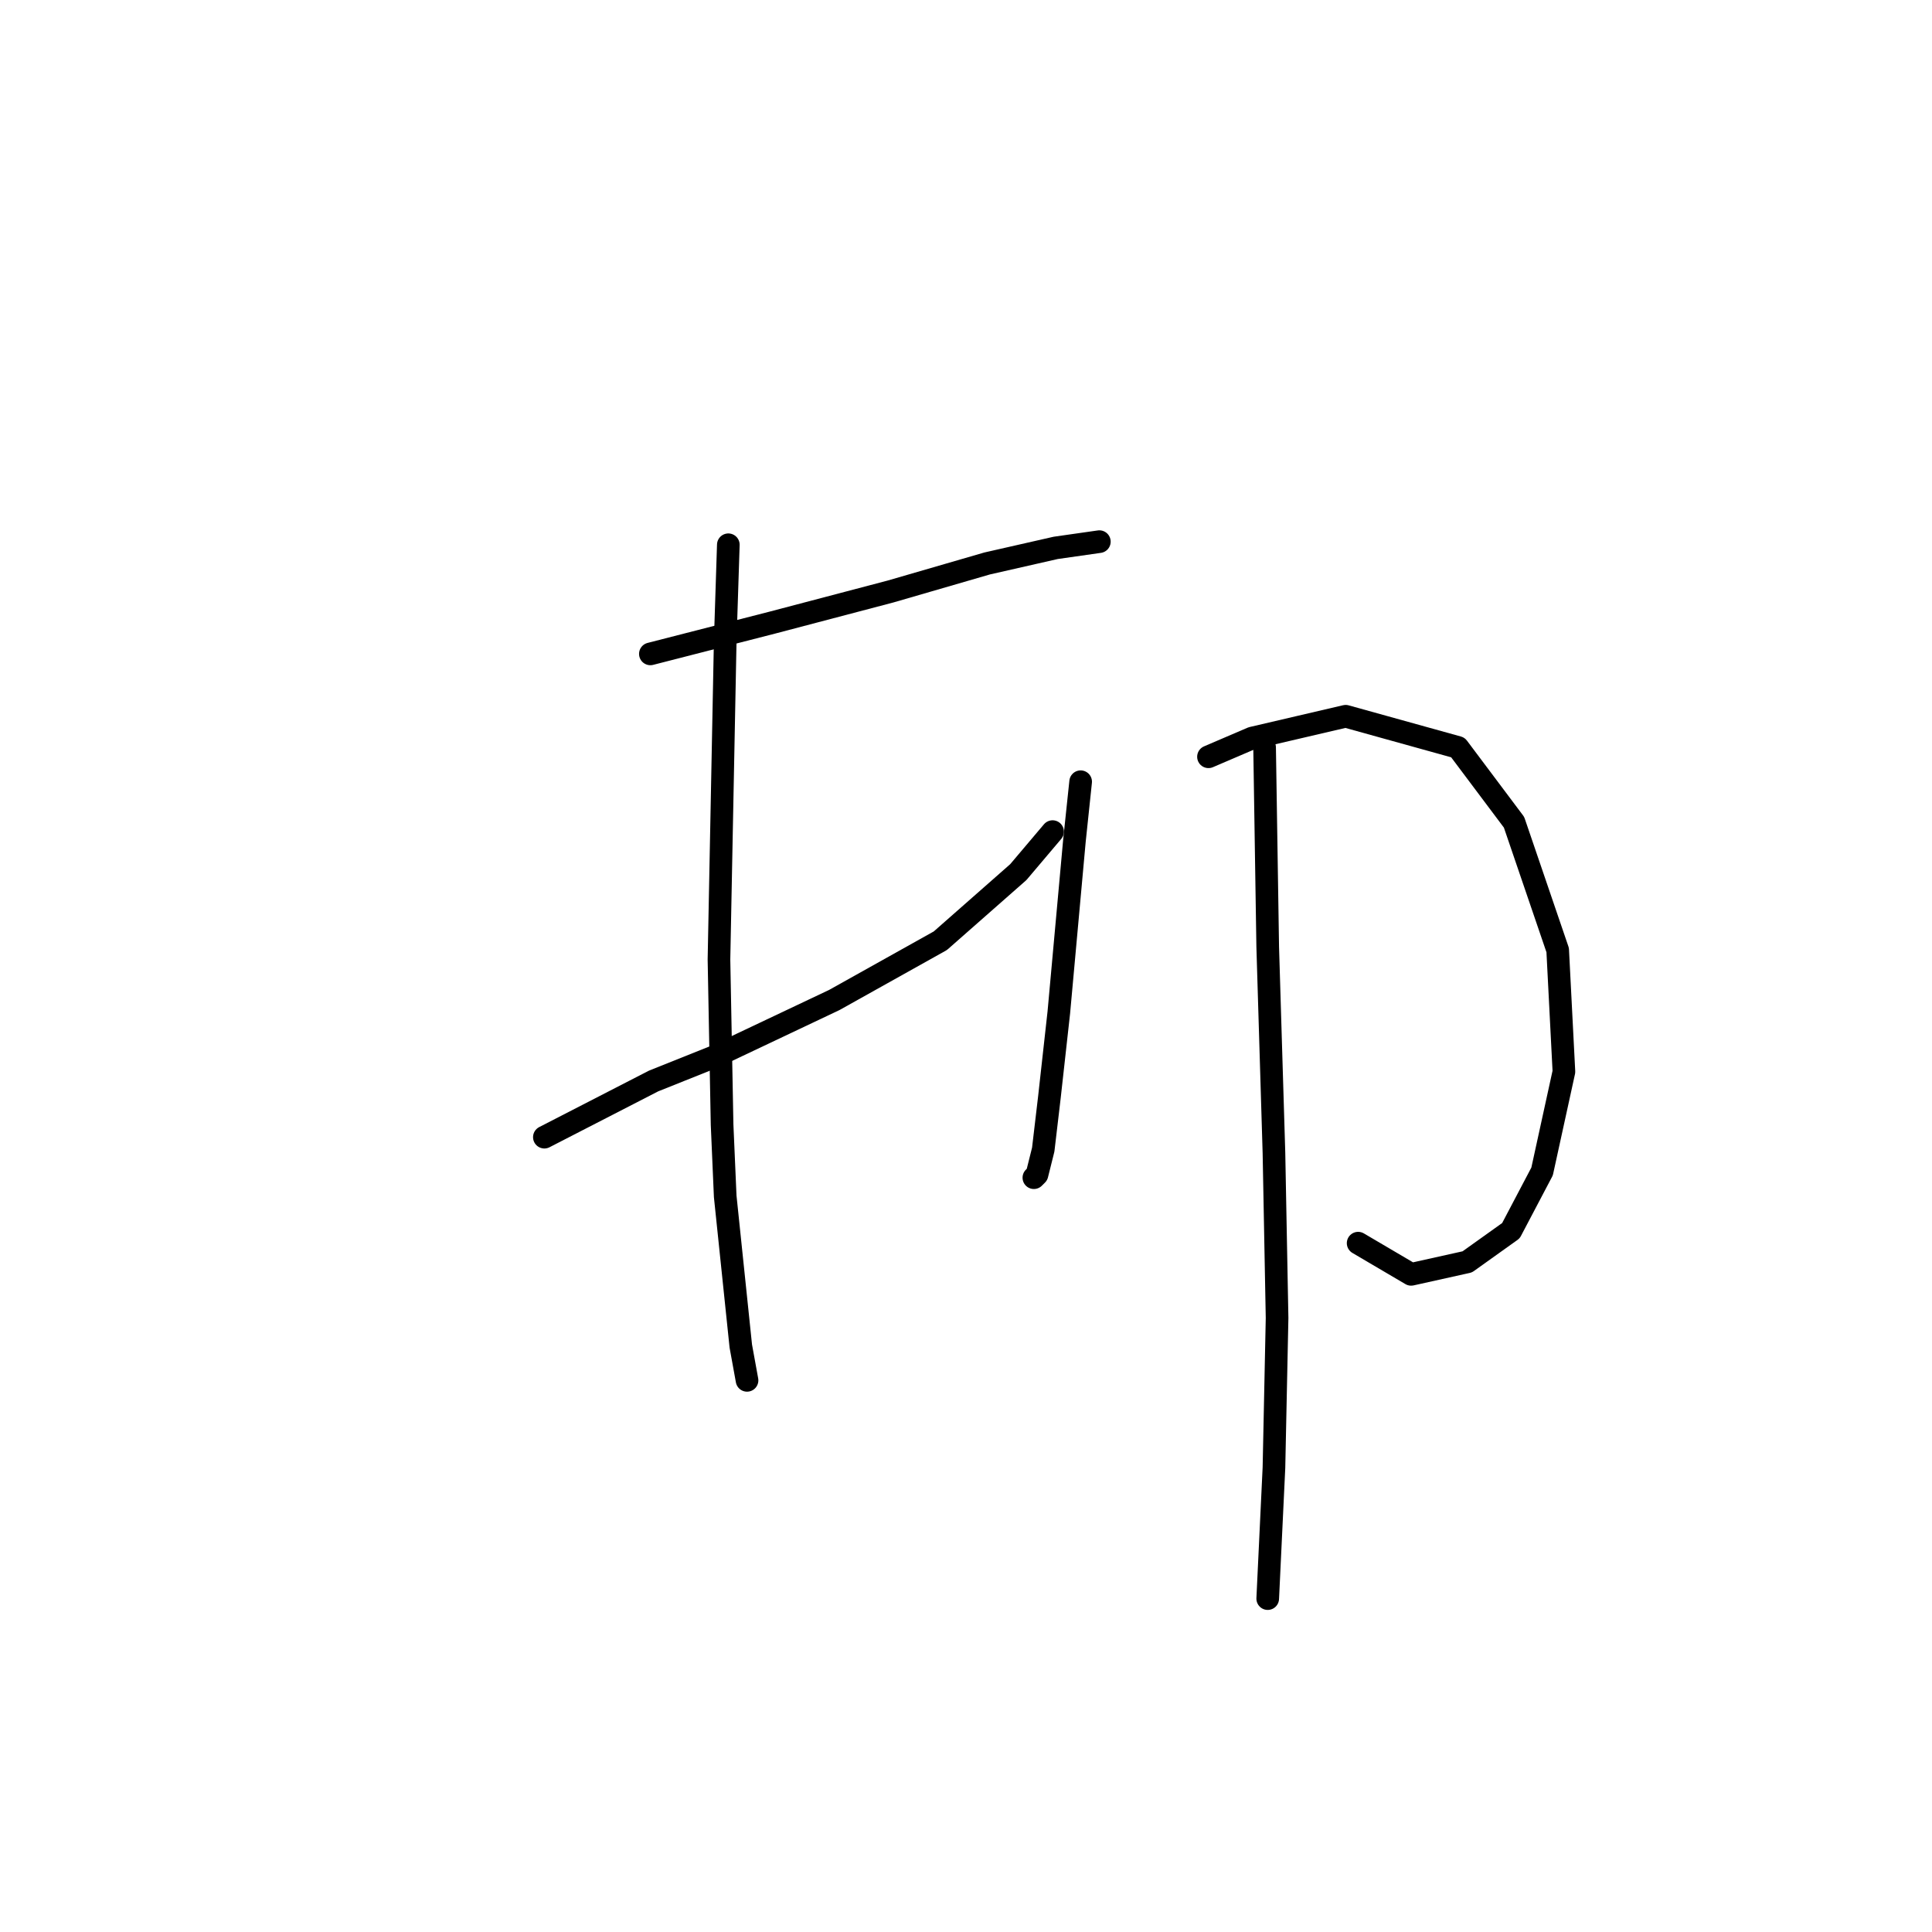 <?xml version="1.0" standalone="no"?>
    <svg width="256" height="256" xmlns="http://www.w3.org/2000/svg" version="1.1">
    <polyline stroke="black" stroke-width="3" stroke-linecap="round" fill="transparent" stroke-linejoin="round" points="86.178 86.644 102.291 82.512 117.99 78.381 130.797 74.663 139.886 72.597 145.67 71.771 145.67 71.771 " />
        <polyline stroke="black" stroke-width="3" stroke-linecap="round" fill="transparent" stroke-linejoin="round" points="72.132 150.68 86.592 143.243 94.854 139.938 110.553 132.502 124.6 124.652 134.928 115.563 139.473 110.193 139.473 110.193 " />
        <polyline stroke="black" stroke-width="3" stroke-linecap="round" fill="transparent" stroke-linejoin="round" points="96.507 72.184 96.094 84.991 95.267 127.131 95.681 149.027 96.094 158.529 98.159 178.36 98.986 182.904 98.986 182.904 " />
        <polyline stroke="black" stroke-width="3" stroke-linecap="round" fill="transparent" stroke-linejoin="round" points="143.191 103.582 142.365 111.432 140.299 134.154 139.06 145.309 138.233 152.332 137.407 155.637 136.994 156.05 136.994 156.05 " />
        <polyline stroke="black" stroke-width="3" stroke-linecap="round" fill="transparent" stroke-linejoin="round" points="160.13 100.277 165.913 97.798 178.307 94.907 193.18 99.038 200.617 108.953 206.401 125.892 207.227 142.004 204.335 155.224 200.204 163.074 194.42 167.205 186.983 168.858 179.96 164.726 179.96 164.726 " />
        <polyline stroke="black" stroke-width="3" stroke-linecap="round" fill="transparent" stroke-linejoin="round" points="167.566 99.038 167.979 125.479 168.805 152.745 169.219 174.642 168.805 194.472 167.979 211.824 167.979 211.824 " />
        </svg>